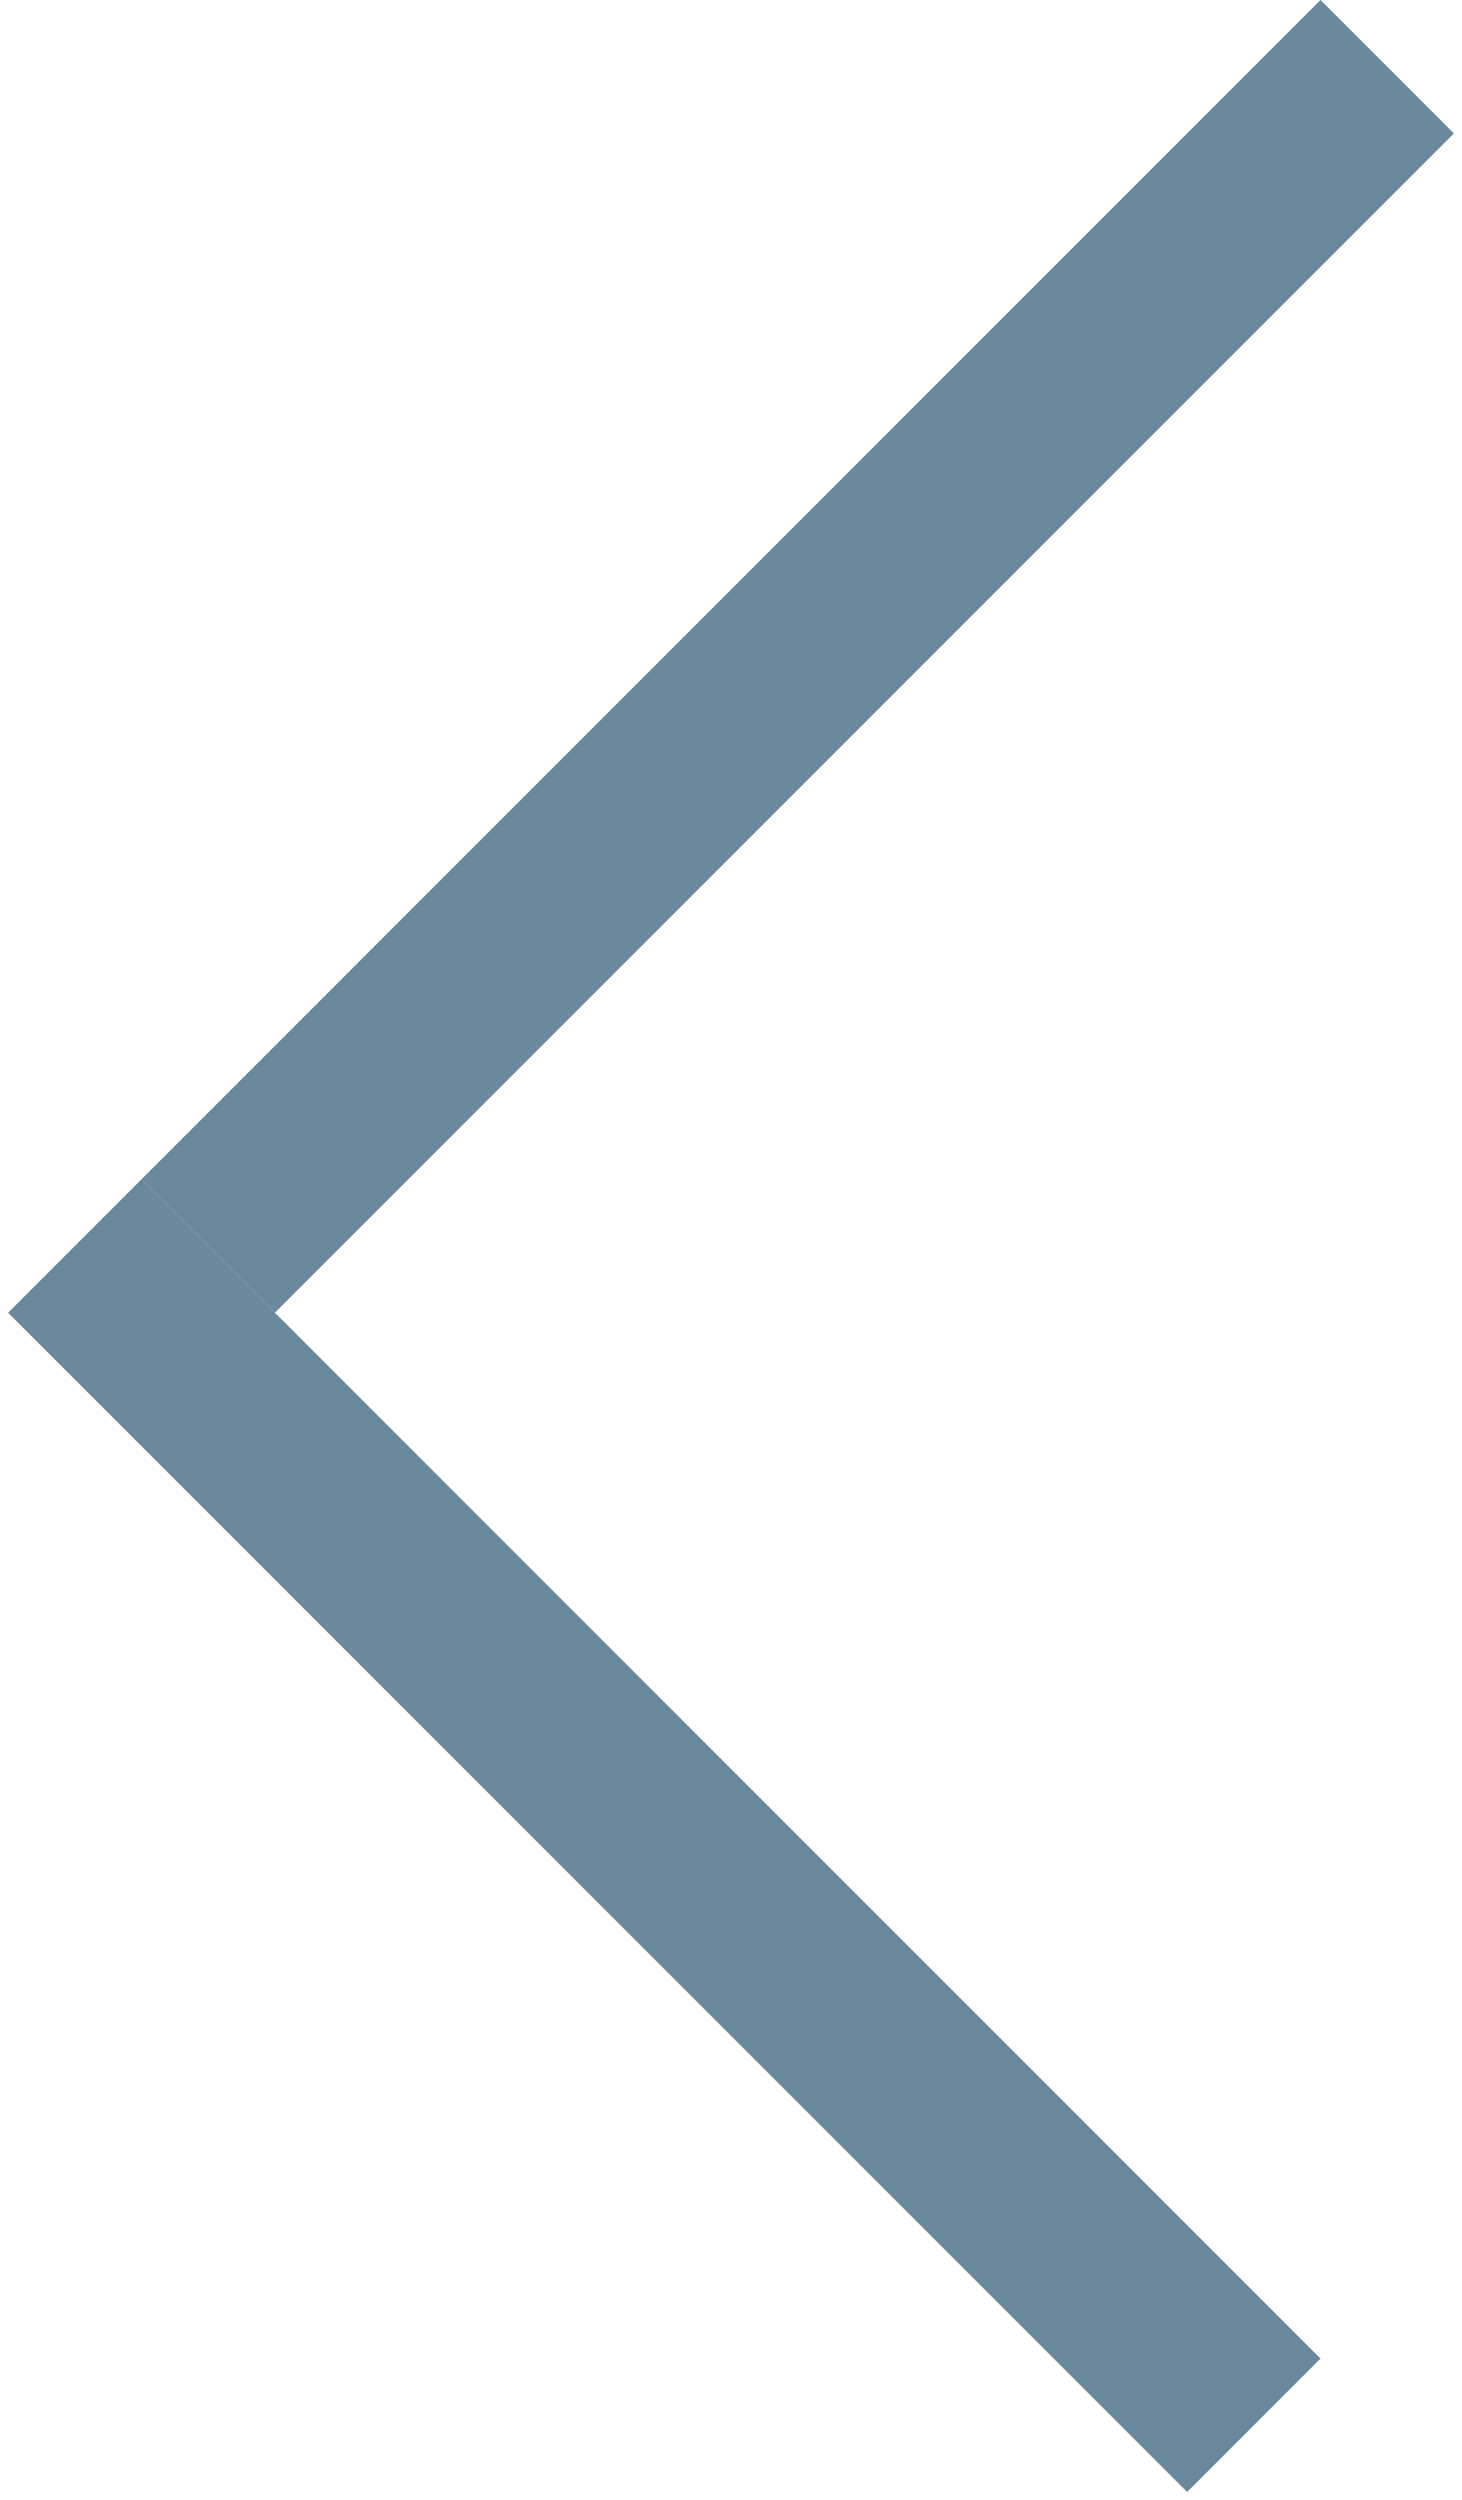 <svg width="31" height="53" viewBox="0 0 31 53" fill="none" xmlns="http://www.w3.org/2000/svg">
<line x1="26.586" y1="51.414" x2="1.586" y2="26.414" stroke="#69899D" stroke-width="4"/>
<line x1="29.414" y1="1.414" x2="4.414" y2="26.414" stroke="#69899D" stroke-width="4"/>
</svg>
